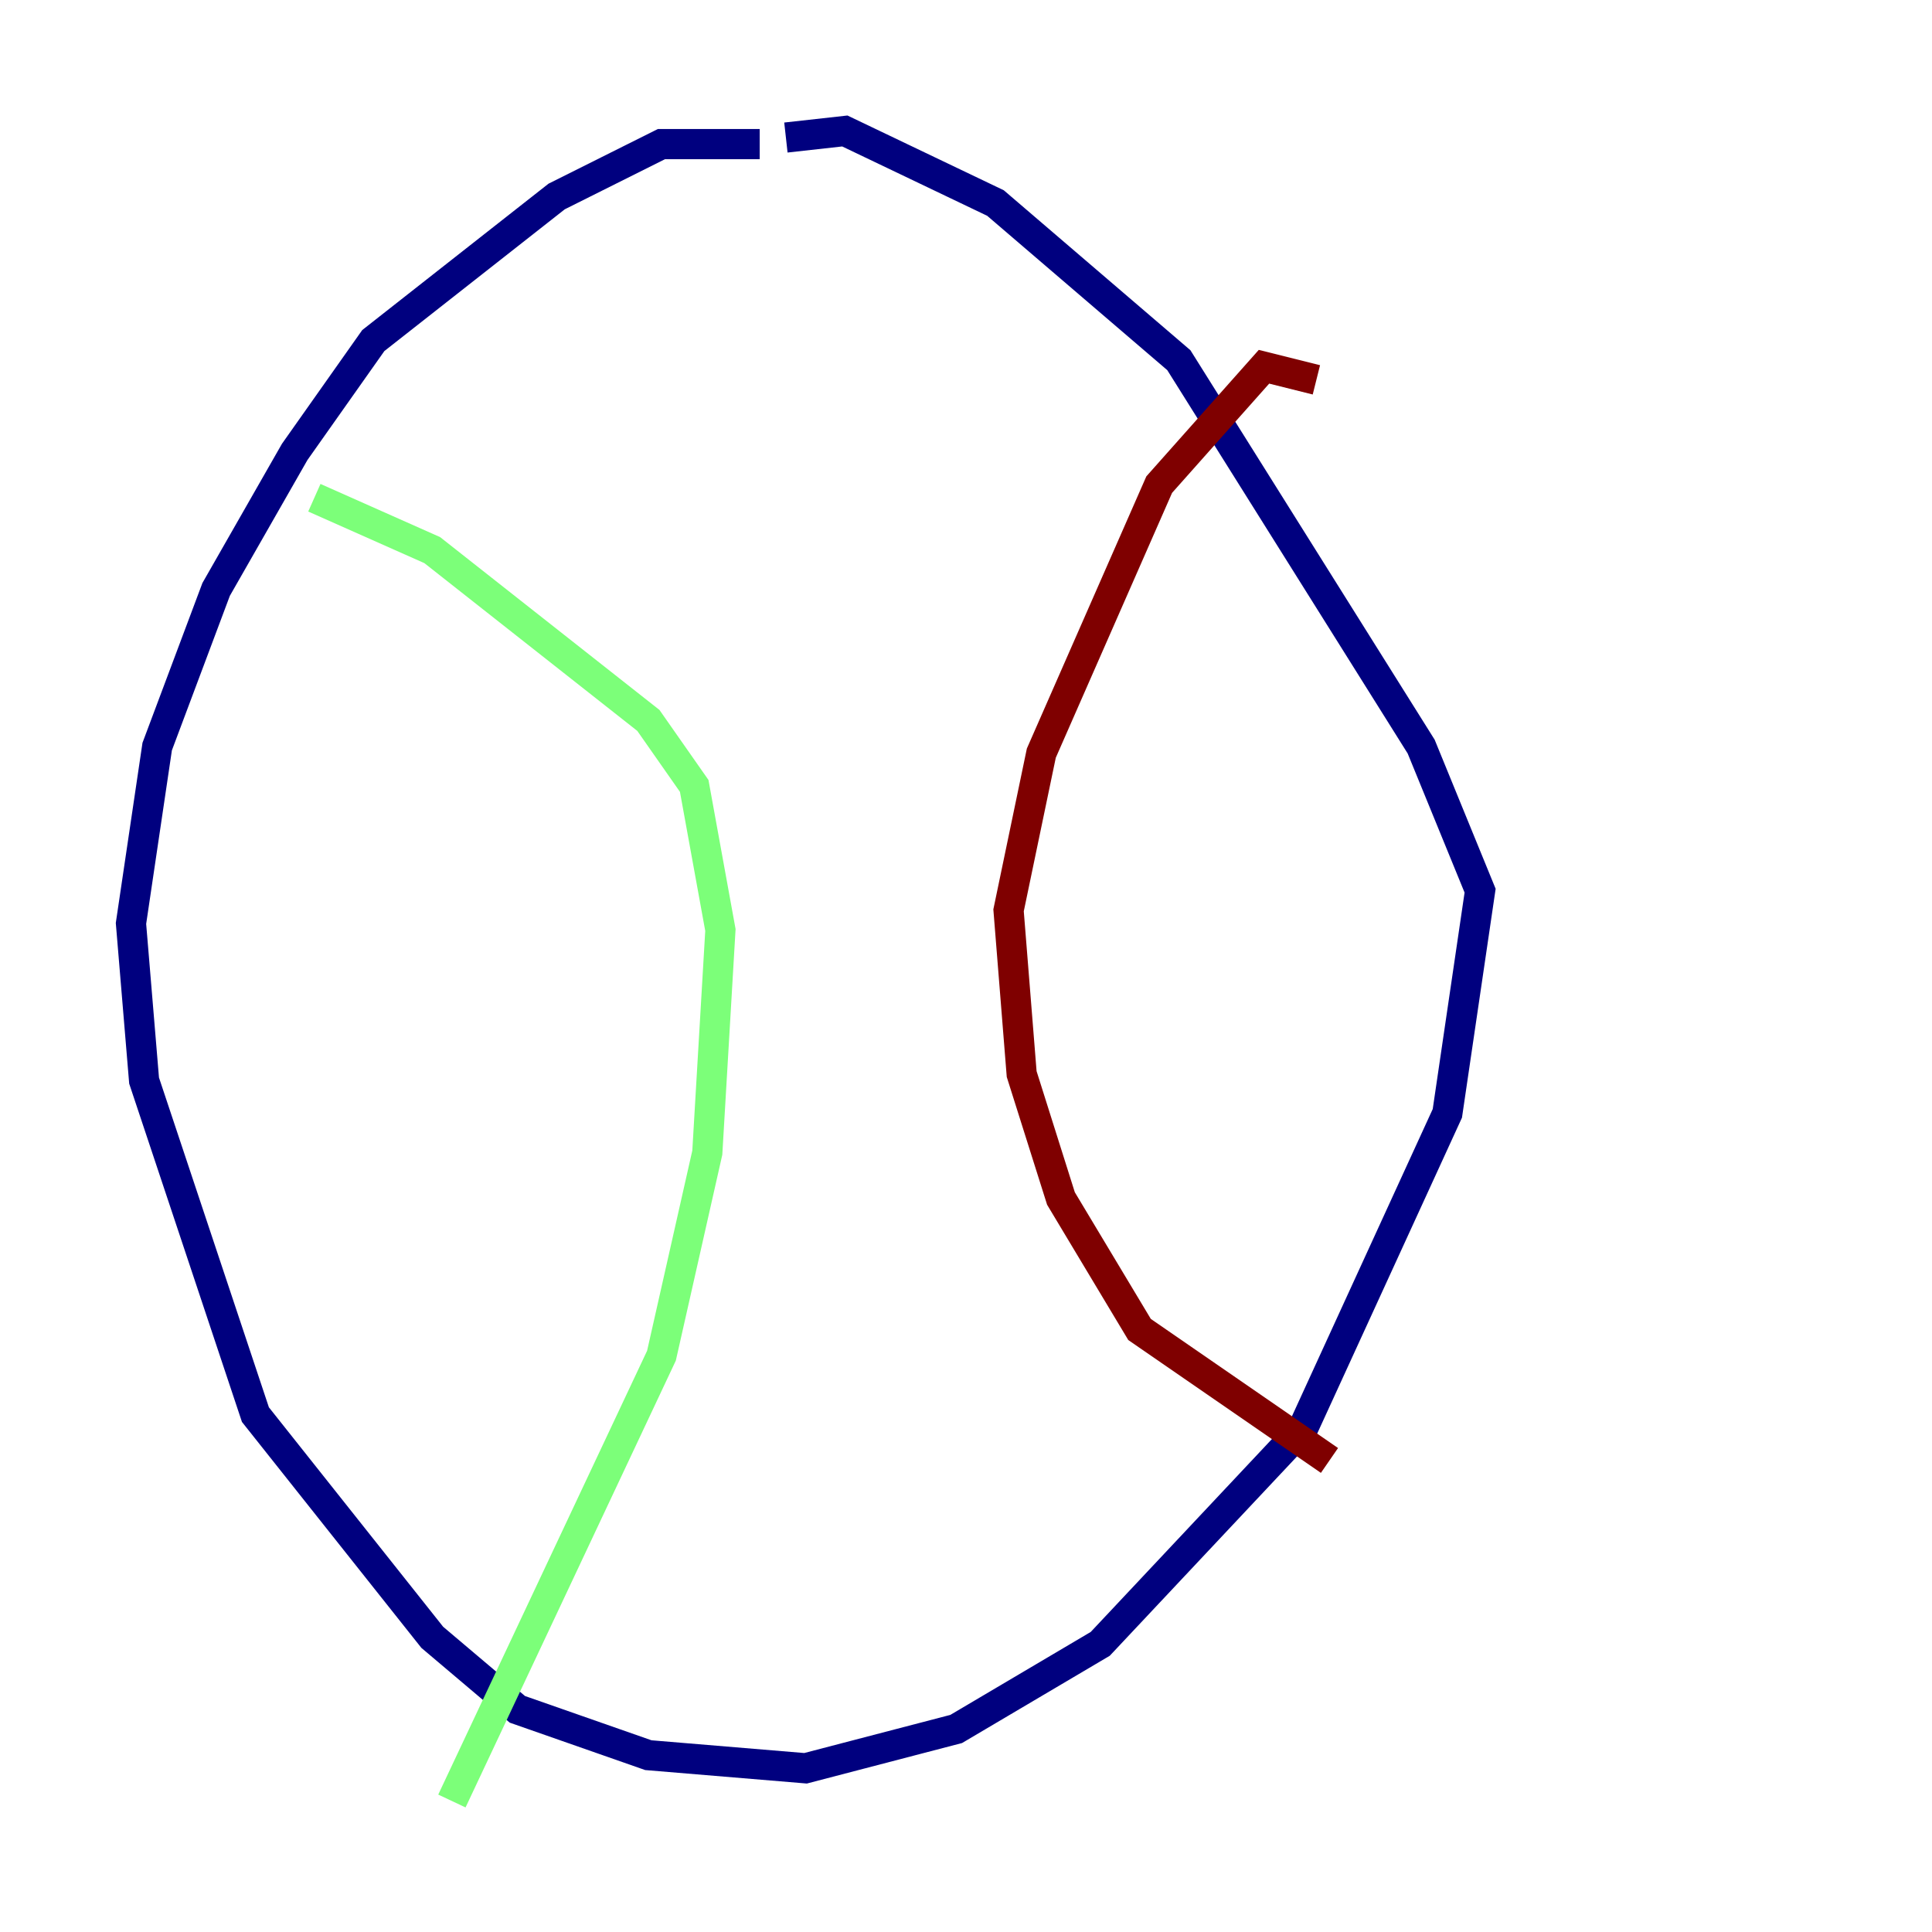 <?xml version="1.0" encoding="utf-8" ?>
<svg baseProfile="tiny" height="128" version="1.2" viewBox="0,0,128,128" width="128" xmlns="http://www.w3.org/2000/svg" xmlns:ev="http://www.w3.org/2001/xml-events" xmlns:xlink="http://www.w3.org/1999/xlink"><defs /><polyline fill="none" points="50.332,9.546 43.824,9.546 36.881,13.017 24.732,22.563 19.525,29.939 14.319,39.051 10.414,49.464 8.678,61.18 9.546,71.593 16.922,93.722 28.637,108.475 34.278,113.248 42.956,116.285 53.37,117.153 63.349,114.549 72.895,108.909 86.346,94.59 95.891,73.763 98.061,59.01 94.156,49.464 78.102,23.864 65.953,13.451 55.973,8.678 52.068,9.112" stroke="#00007f" stroke-width="2" /><polyline fill="none" points="20.827,32.976 28.637,36.447 42.956,47.729 45.993,52.068 47.729,61.614 46.861,76.366 43.824,89.817 29.939,119.322" stroke="#7cff79" stroke-width="2" /><polyline fill="none" points="87.214,25.166 83.742,24.298 76.8,32.108 68.99,49.898 66.82,60.312 67.688,71.159 70.291,79.403 75.498,88.081 88.081,96.759" stroke="#7f0000" stroke-width="2" /></svg>